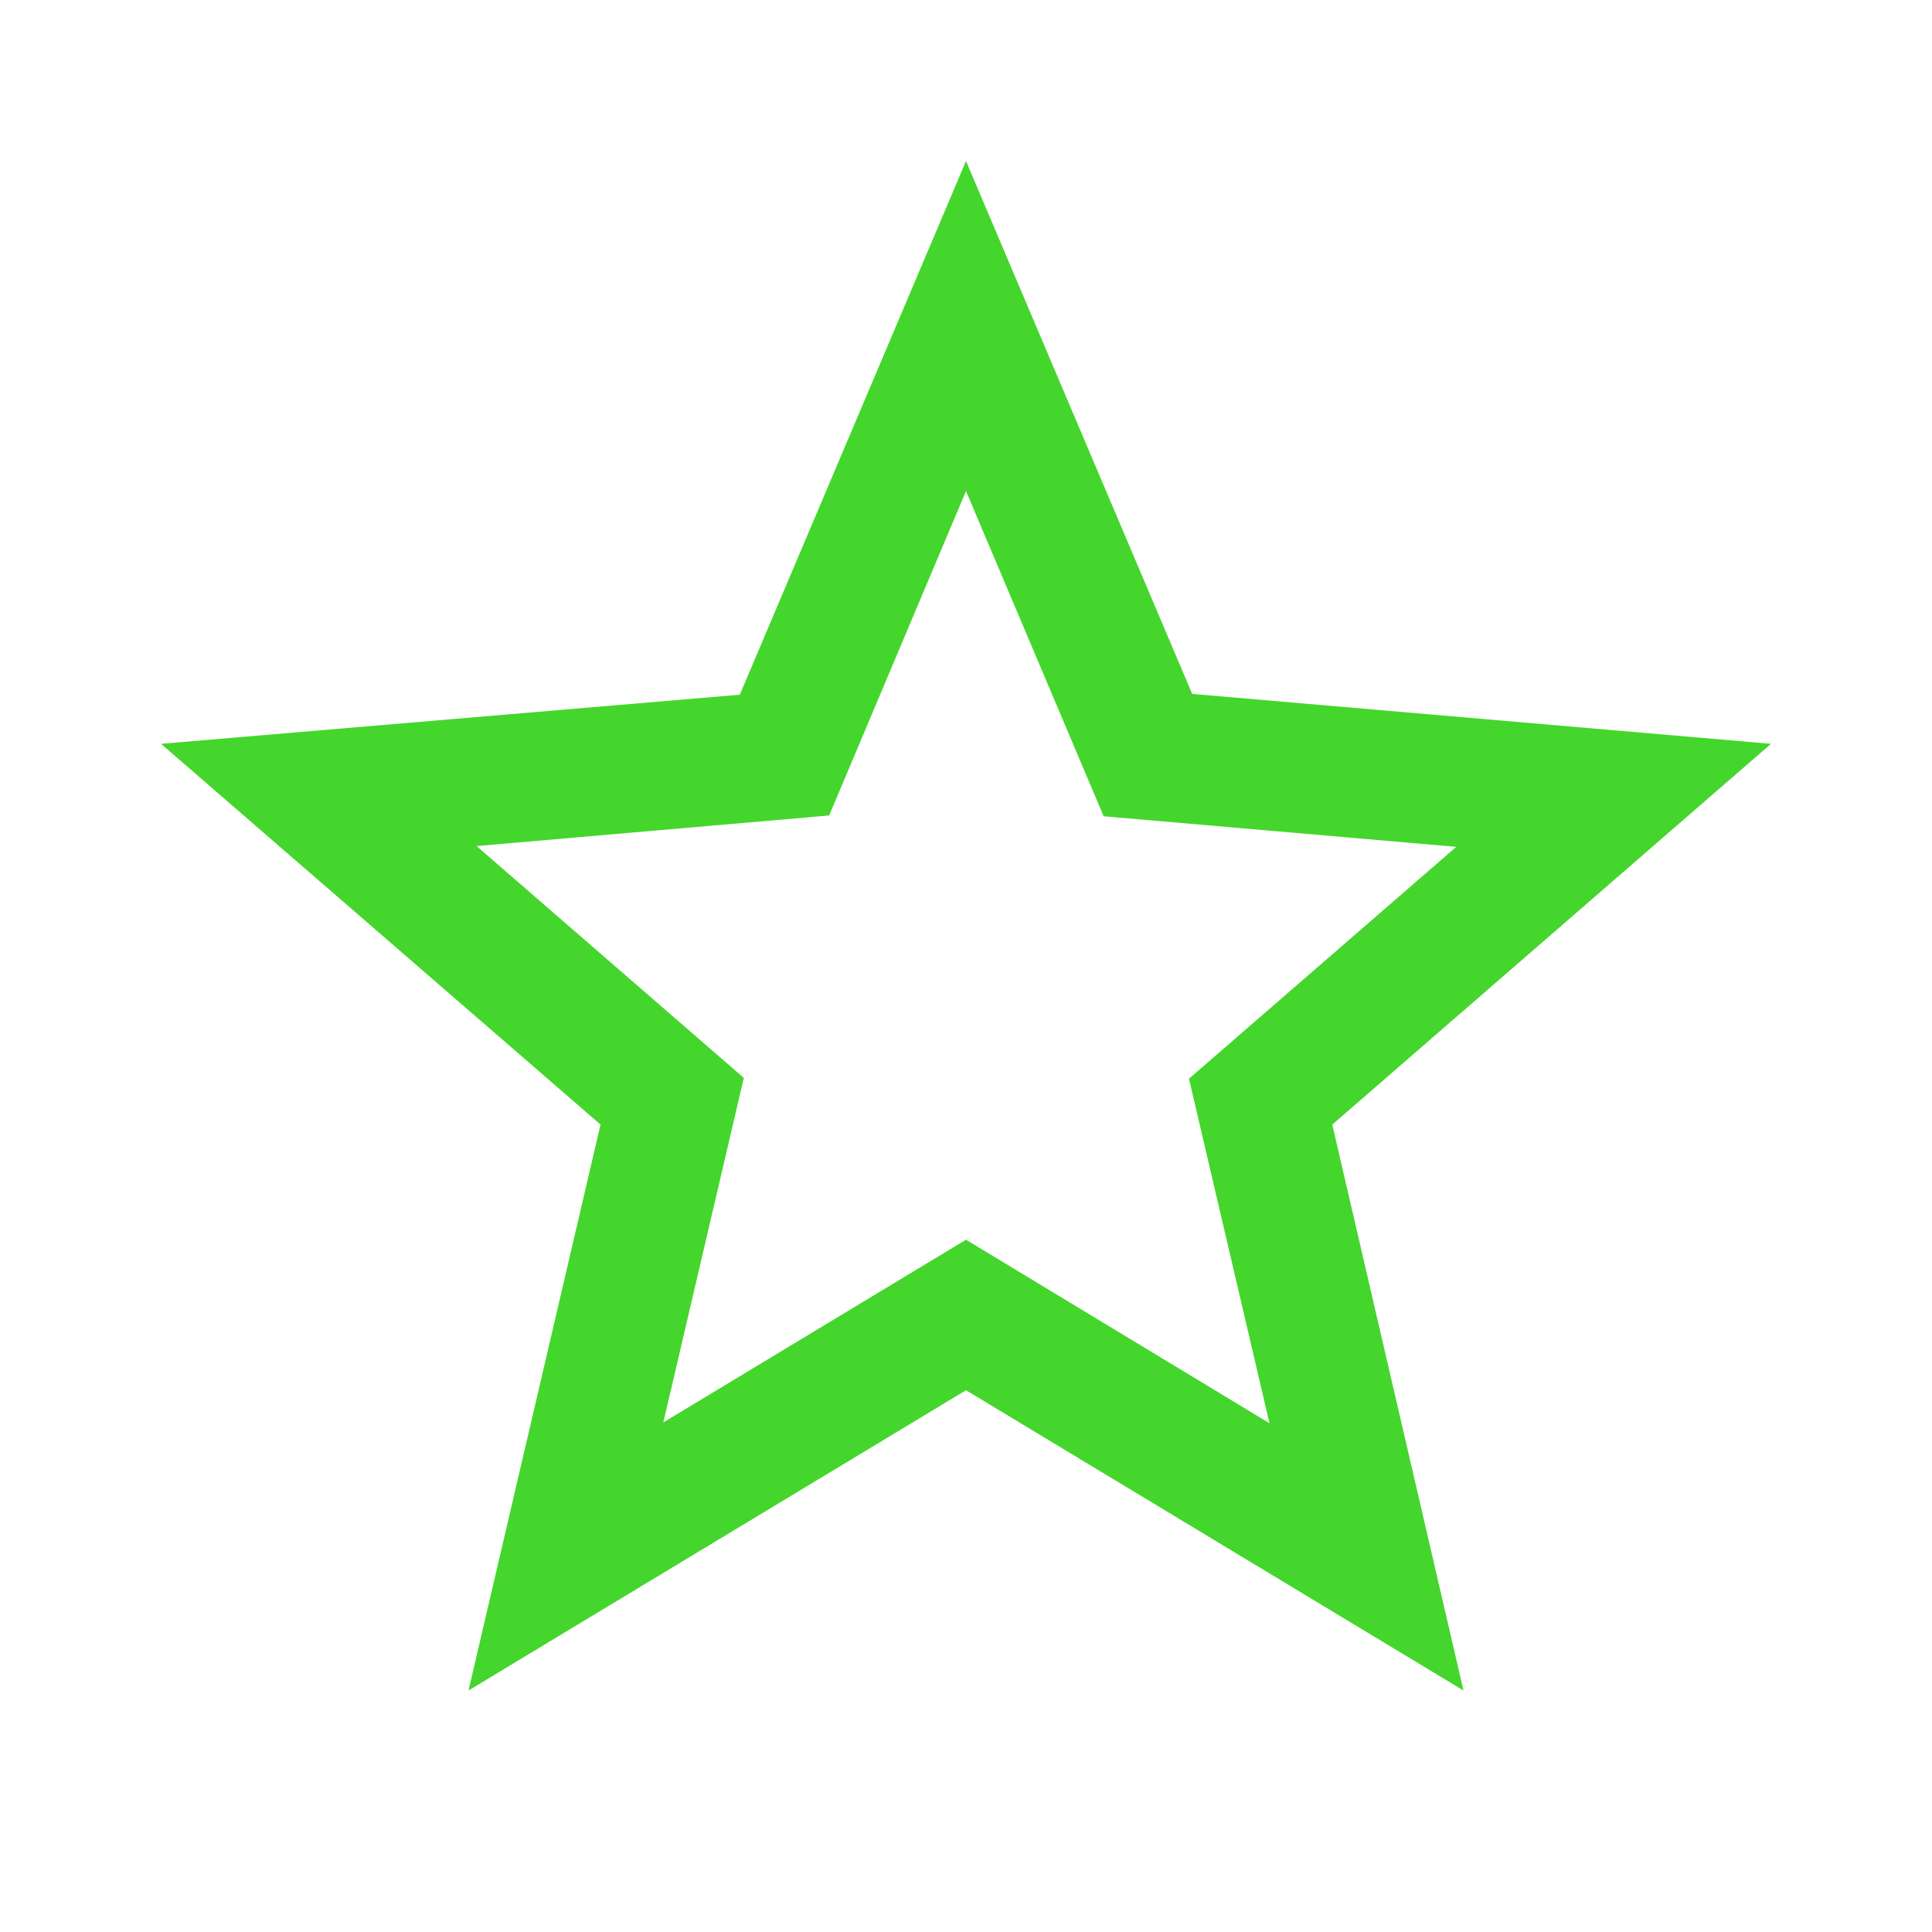 <svg xmlns="http://www.w3.org/2000/svg" viewBox="0 0 24 24" fill="rgb(68,214,44)" width="48px" height="48px">
    <path d="M0 0h24v24H0V0z" fill="none"/>
    <path d="M22 9.24l-7.19-.62L12 2 9.19 8.63 2 9.24l5.46 4.73L5.82 21 12 17.27 18.18 21l-1.63-7.03L22 9.24zM12 15.4l-3.76 2.27 1-4.28-3.32-2.88 4.38-.38L12 6.1l1.71 4.04 4.38.38-3.32 2.88 1 4.28L12 15.4z"/>
</svg>